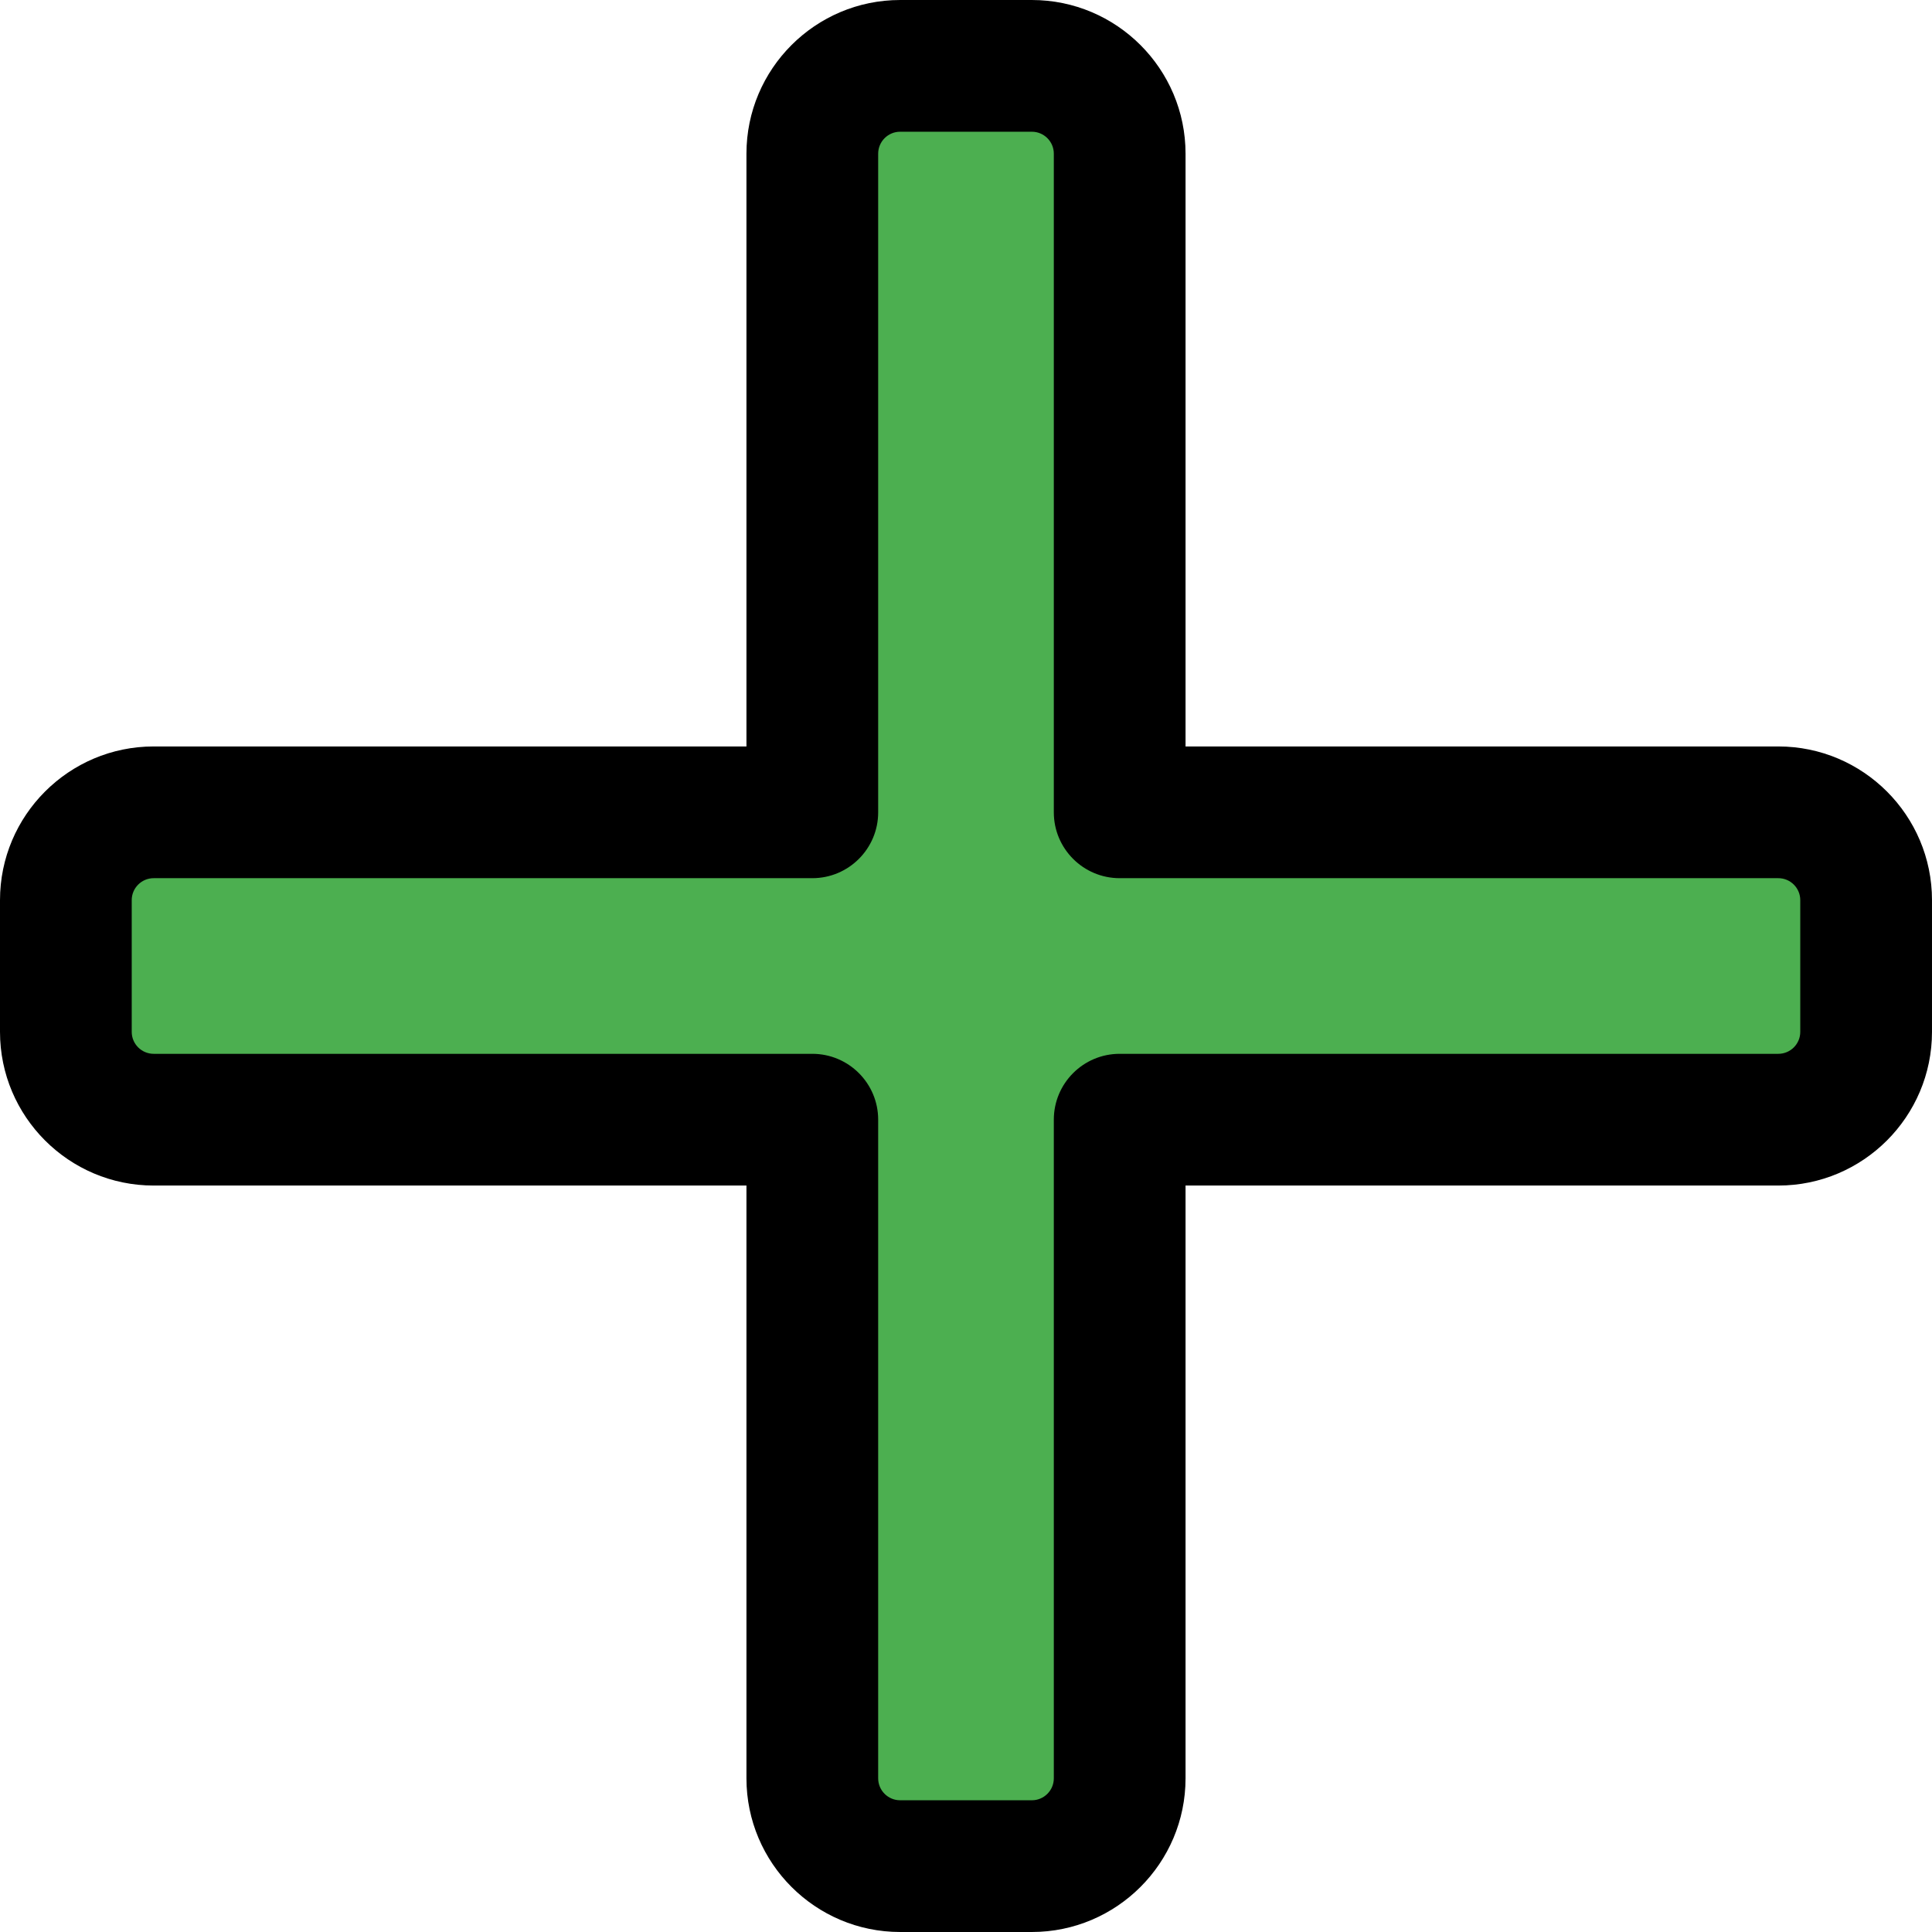 <svg height="469.333pt" viewBox="0 0 469.333 469.333" width="469.333pt" xmlns="http://www.w3.org/2000/svg"><path d="m437.332 192h-405.332c-17.664 0-32 14.336-32 32v21.332c0 17.664 14.336 32 32 32h405.332c17.664 0 32-14.336 32-32v-21.332c0-17.664-14.336-32-32-32zm0 0" fill="#4caf50"/><path d="m192 32v405.332c0 17.664 14.336 32 32 32h21.332c17.664 0 32-14.336 32-32v-405.332c0-17.664-14.336-32-32-32h-21.332c-17.664 0-32 14.336-32 32zm0 0" fill="#4caf50"/><path d="m250.668 469.332h-32c-20.59 0-37.336-16.746-37.336-37.332v-144h-144c-20.586 0-37.332-16.746-37.332-37.332v-32c0-20.59 16.746-37.336 37.332-37.336h144v-144c0-20.586 16.746-37.332 37.336-37.332h32c20.586 0 37.332 16.746 37.332 37.332v144h144c20.586 0 37.332 16.746 37.332 37.336v32c0 20.586-16.746 37.332-37.332 37.332h-144v144c0 20.586-16.746 37.332-37.332 37.332zm-213.336-256c-2.941 0-5.332 2.391-5.332 5.336v32c0 2.941 2.391 5.332 5.332 5.332h160c8.832 0 16 7.168 16 16v160c0 2.945 2.391 5.332 5.336 5.332h32c2.941 0 5.332-2.387 5.332-5.332v-160c0-8.832 7.168-16 16-16h160c2.945 0 5.332-2.391 5.332-5.332v-32c0-2.945-2.387-5.336-5.332-5.336h-160c-8.832 0-16-7.168-16-16v-160c0-2.941-2.391-5.332-5.332-5.332h-32c-2.945 0-5.336 2.391-5.336 5.332v160c0 8.832-7.168 16-16 16zm0 0"/></svg>